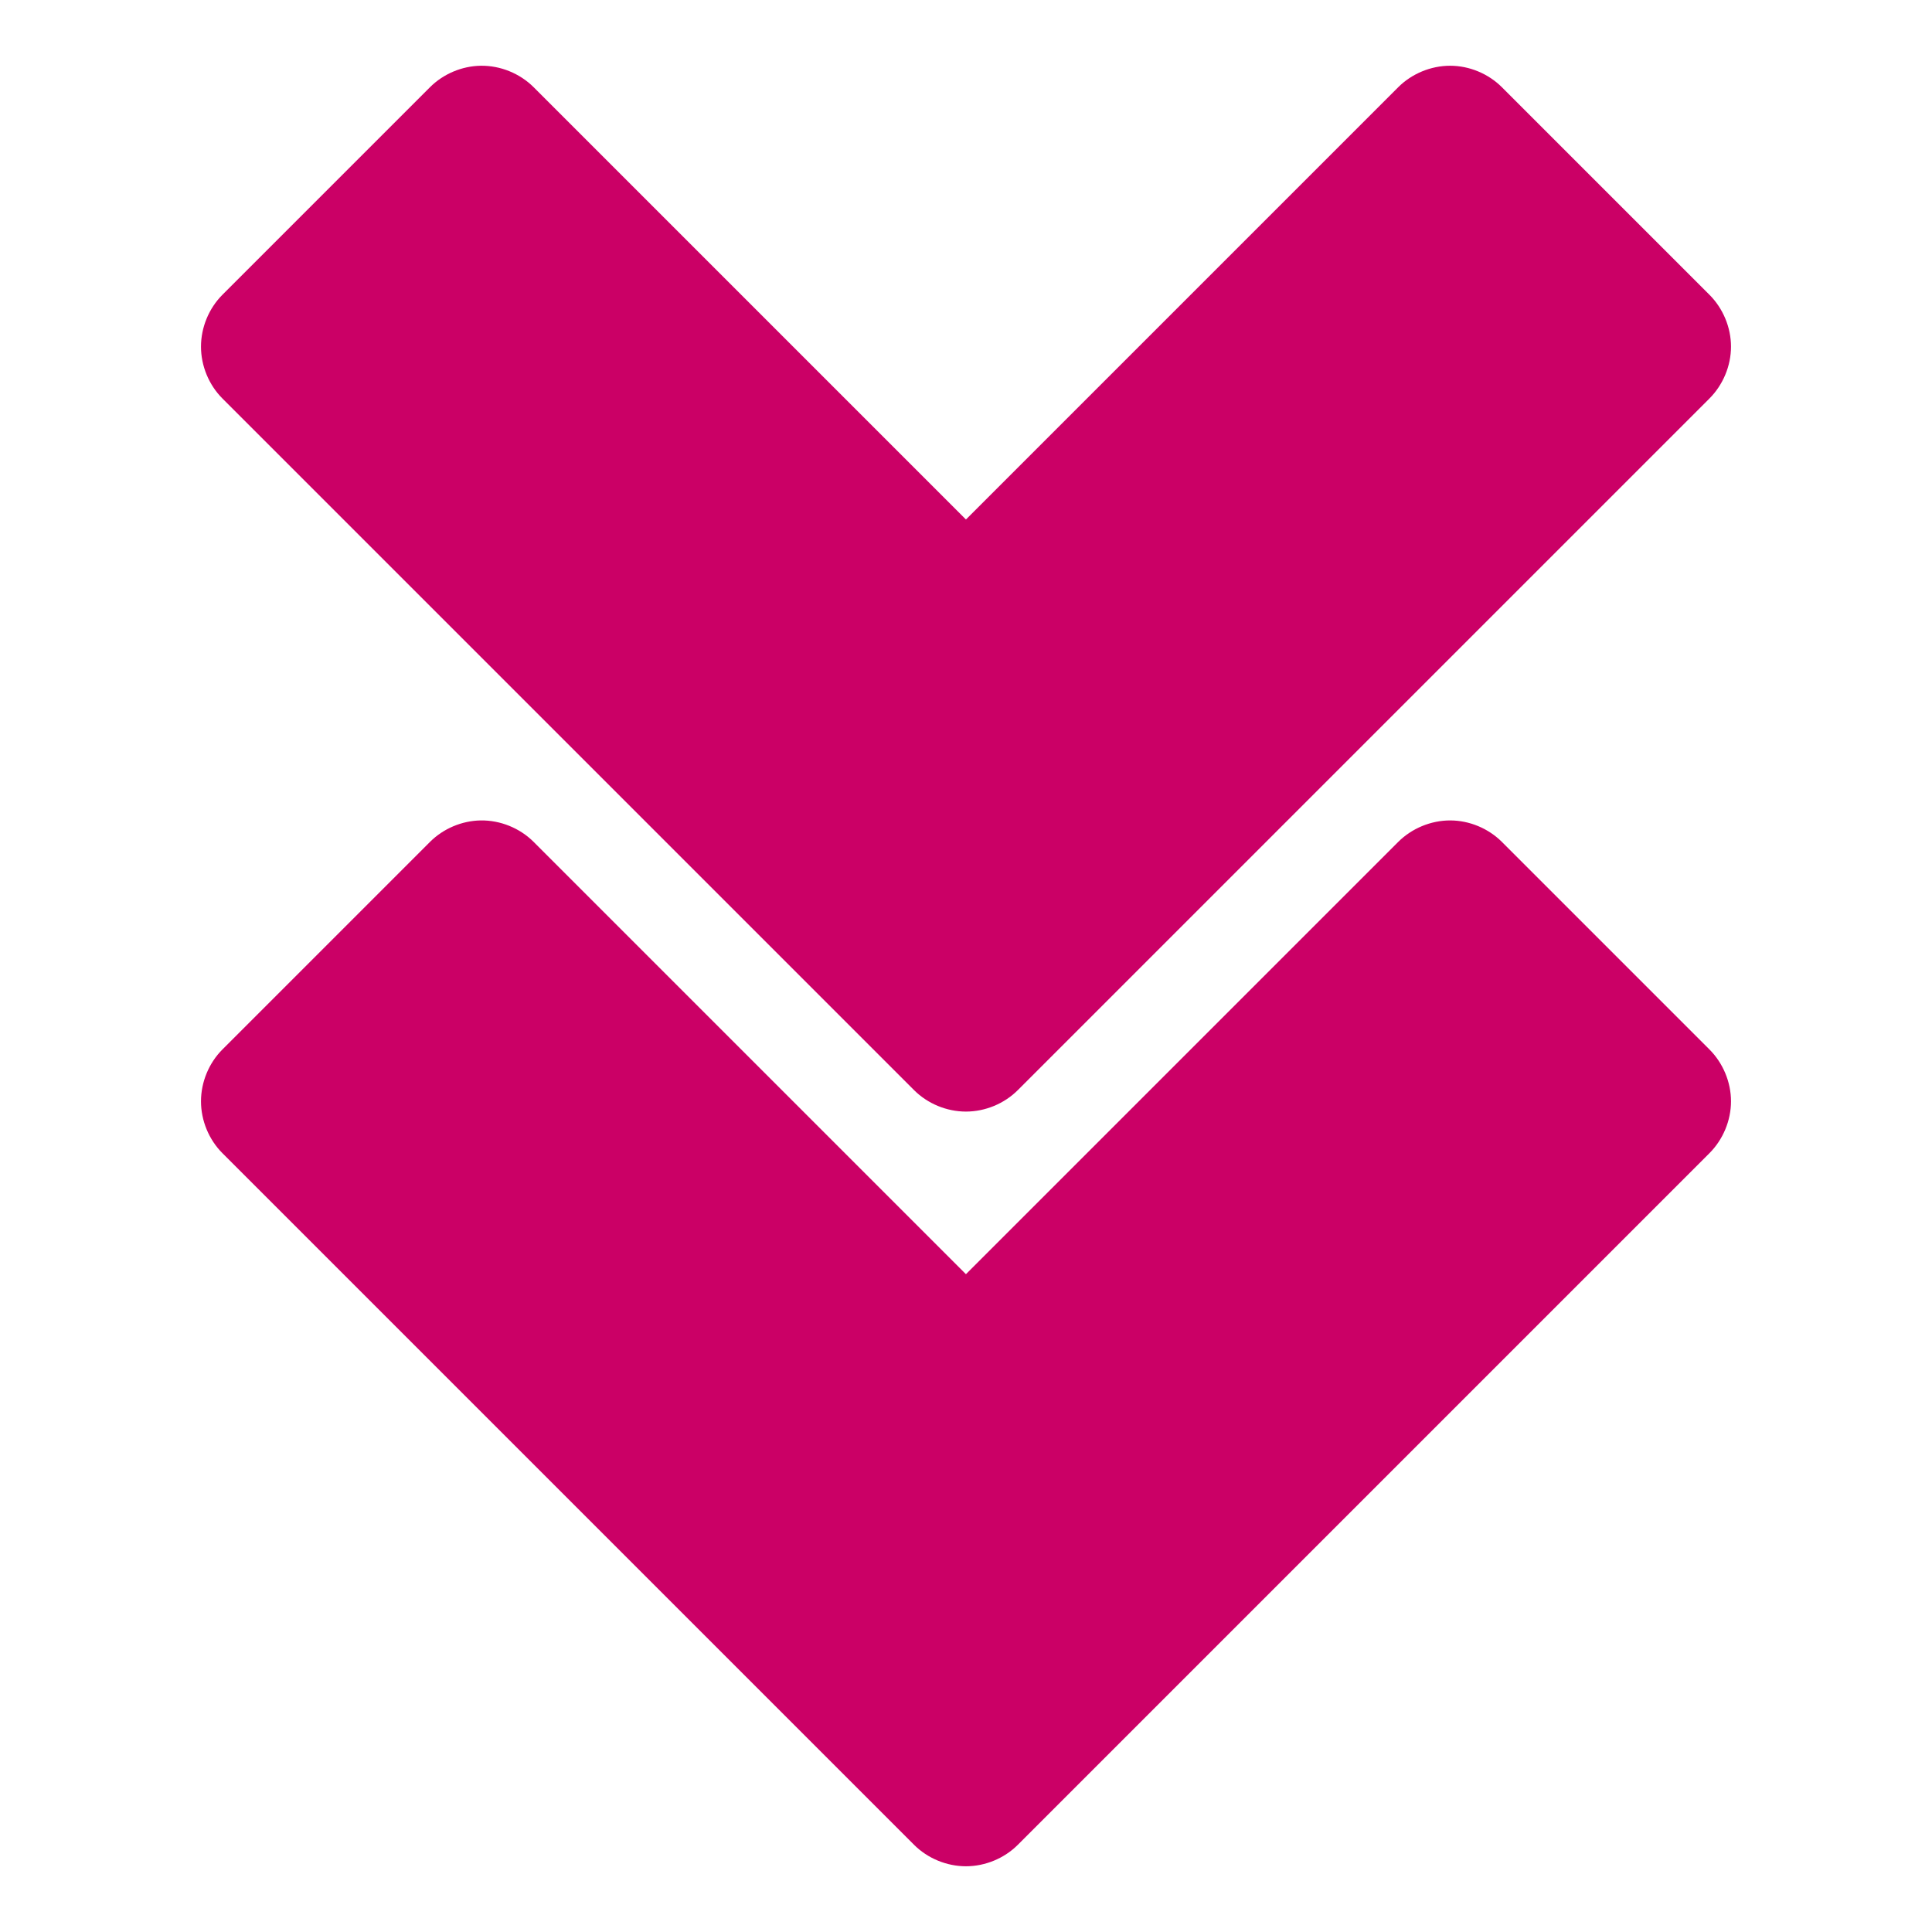 <?xml version="1.0" encoding="utf-8"?>
<!-- Generator: Adobe Illustrator 16.0.0, SVG Export Plug-In . SVG Version: 6.00 Build 0)  -->
<!DOCTYPE svg PUBLIC "-//W3C//DTD SVG 1.1//EN" "http://www.w3.org/Graphics/SVG/1.1/DTD/svg11.dtd">
<svg version="1.1"
	 id="svg2" xmlns:sodipodi="http://sodipodi.sourceforge.net/DTD/sodipodi-0.dtd" xmlns:svg="http://www.w3.org/2000/svg" xmlns:rdf="http://www.w3.org/1999/02/22-rdf-syntax-ns#" xmlns:inkscape="http://www.inkscape.org/namespaces/inkscape" xmlns:dc="http://purl.org/dc/elements/1.1/" xmlns:cc="http://creativecommons.org/ns#"
	 xmlns="http://www.w3.org/2000/svg" xmlns:xlink="http://www.w3.org/1999/xlink" x="0px" y="0px" width="512px" height="512px"
	 viewBox="0 0 512 512" enable-background="new 0 0 512 512" xml:space="preserve">
<g id="layer1" transform="translate(0,-540.362)">
	<path id="path3766-1" fill="#CB0066" d="M458.734,632.223c0-5.091-2.118-10.151-5.719-13.75l-55-55
		c-3.598-3.591-8.635-5.688-13.719-5.688s-10.152,2.096-13.75,5.688L255.984,678.035L141.422,563.473
		c-3.667-3.664-8.848-5.764-14.031-5.688c-4.985,0.078-9.911,2.163-13.438,5.688l-55,55c-3.601,3.599-5.688,8.659-5.688,13.75
		c0,5.091,2.087,10.151,5.688,13.75l183.281,183.281c3.599,3.601,8.659,5.688,13.75,5.688s10.15-2.087,13.75-5.688l183.281-183.281
		C456.616,642.373,458.734,637.314,458.734,632.223z M458.734,832.223c0-5.091-2.118-10.151-5.719-13.75l-55-55
		c-3.598-3.591-8.635-5.688-13.719-5.688s-10.152,2.096-13.75,5.688L255.984,878.035L141.422,763.473
		c-3.667-3.664-8.848-5.764-14.031-5.688c-4.985,0.079-9.911,2.163-13.438,5.688l-55,55c-3.601,3.599-5.688,8.659-5.688,13.75
		s2.087,10.151,5.688,13.75l183.281,183.281c3.599,3.601,8.659,5.688,13.75,5.688s10.15-2.087,13.75-5.688l183.281-183.281
		C456.616,842.374,458.734,837.313,458.734,832.223z"/>
</g>
</svg>
